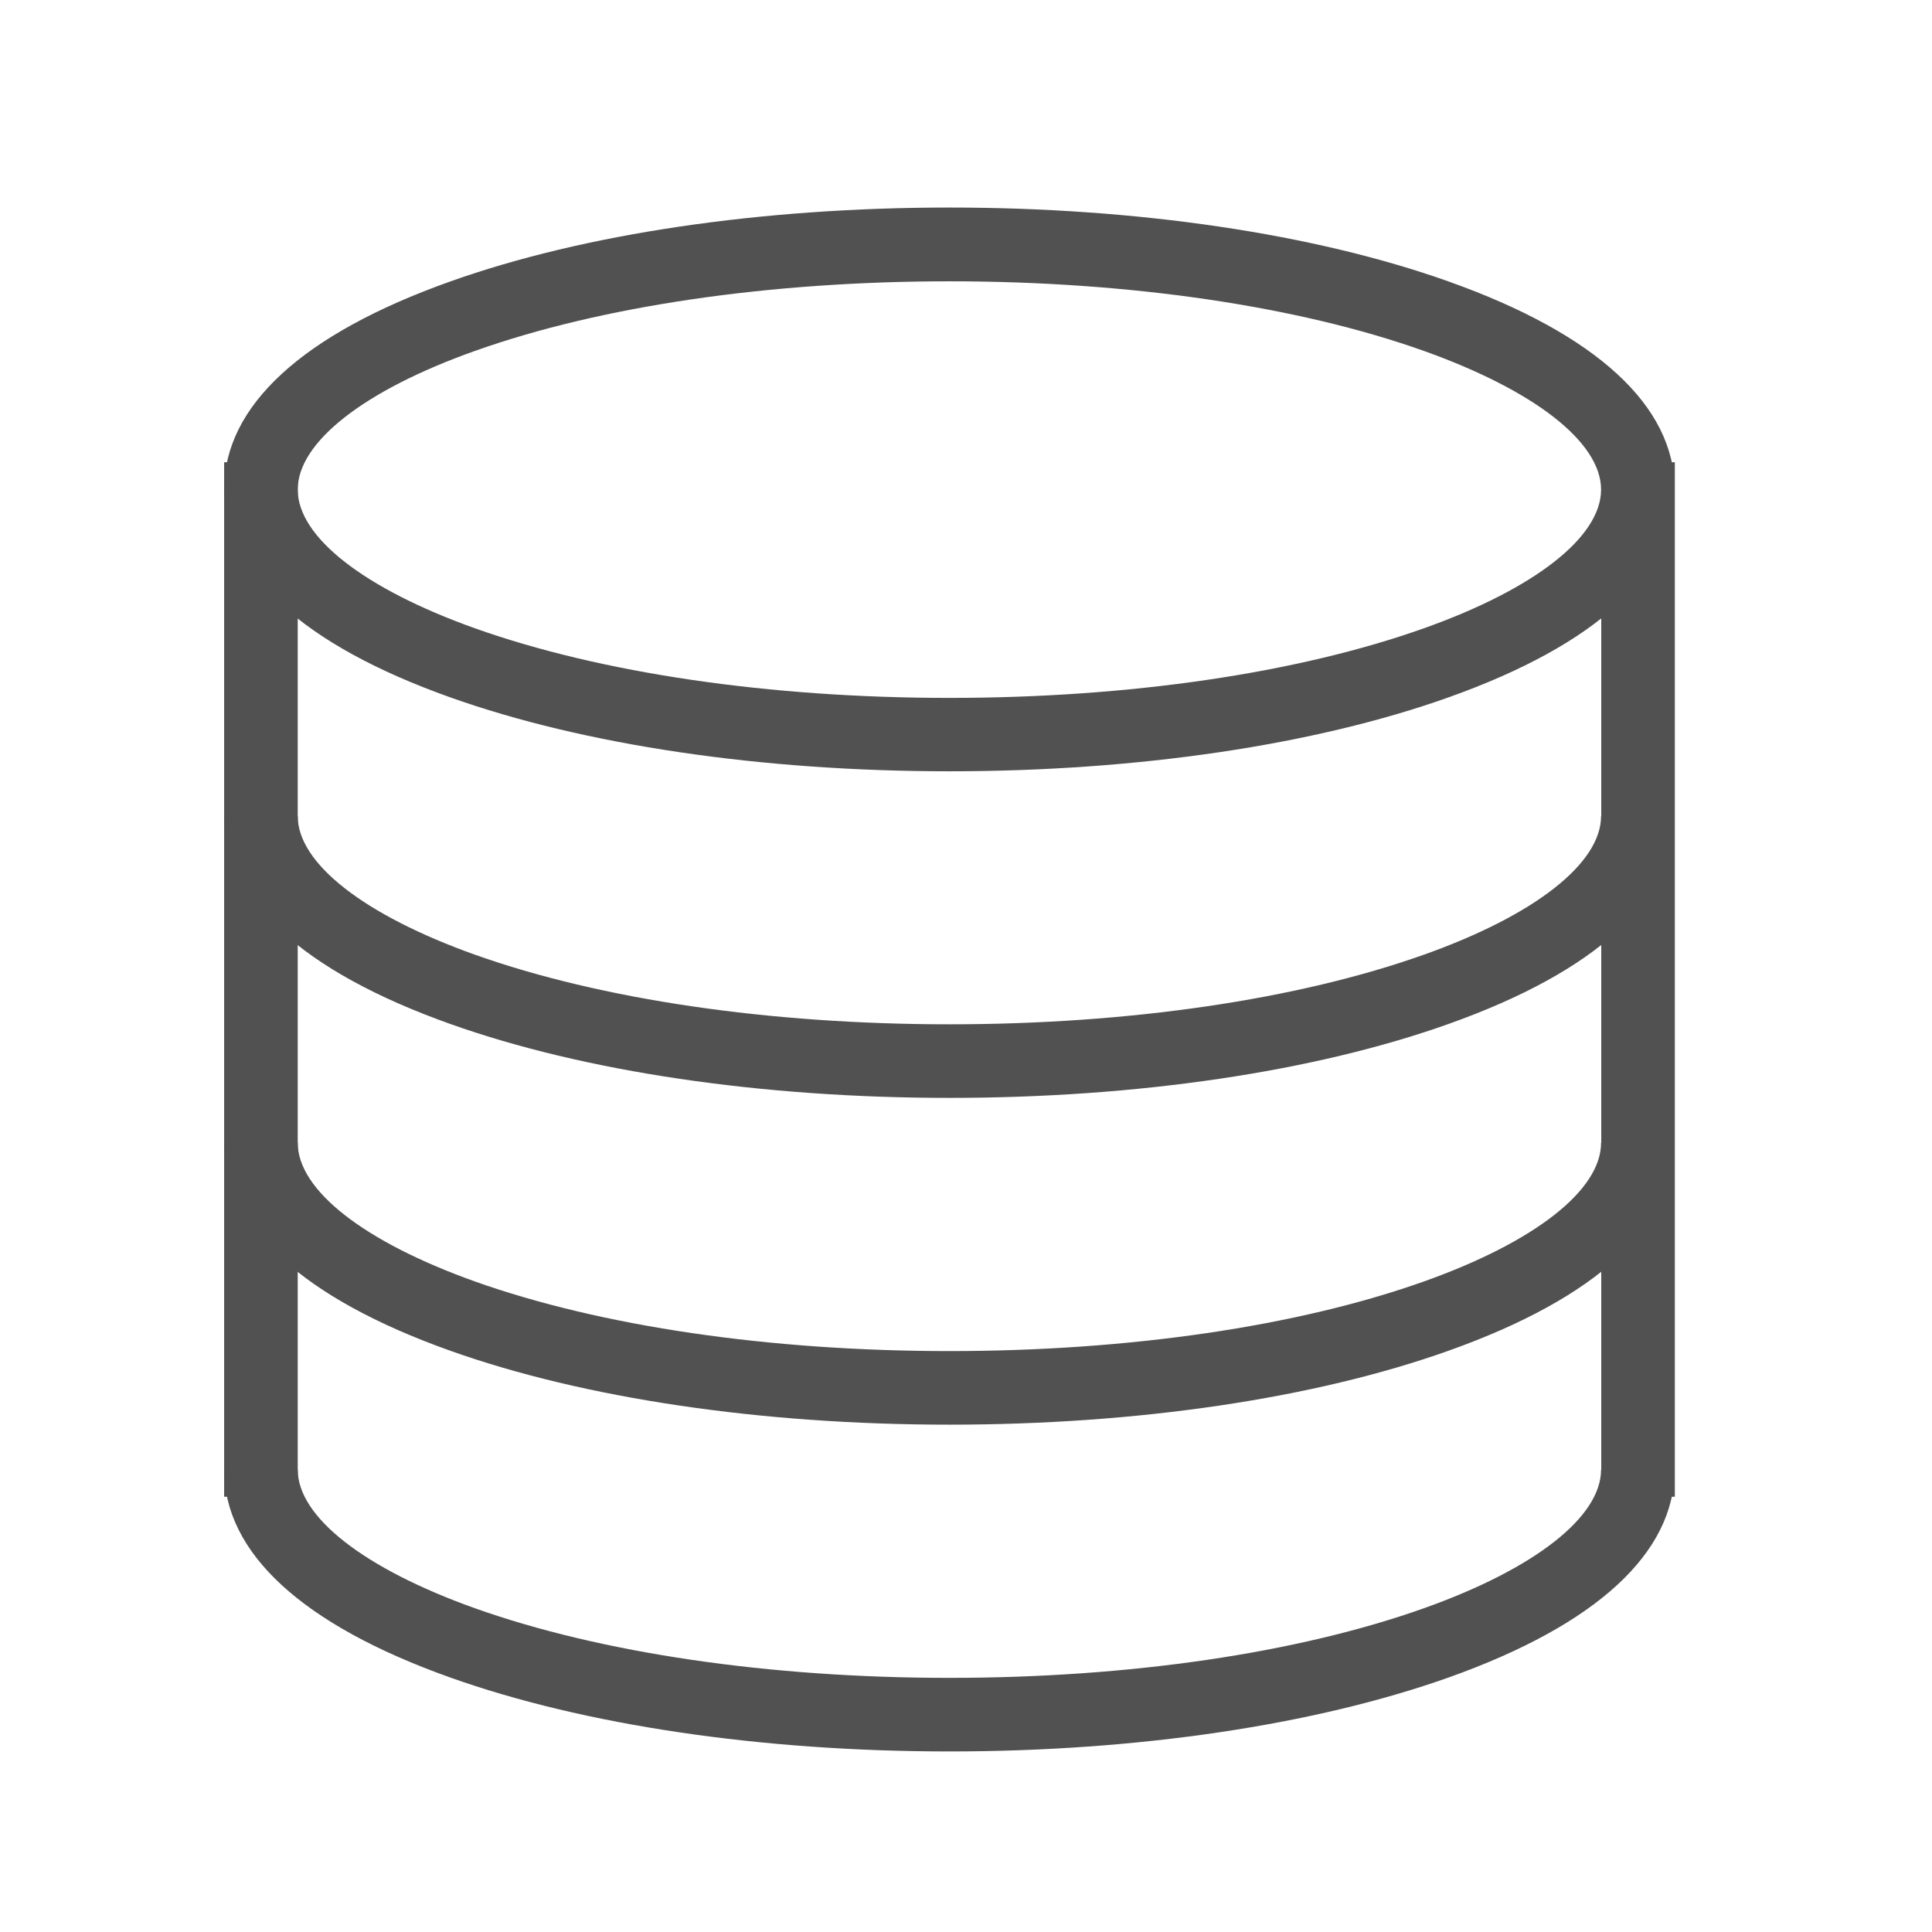 <?xml version="1.0" standalone="no"?><!DOCTYPE svg PUBLIC "-//W3C//DTD SVG 1.1//EN" "http://www.w3.org/Graphics/SVG/1.1/DTD/svg11.dtd"><svg t="1590132204361" class="icon" viewBox="0 0 1024 1024" version="1.1" xmlns="http://www.w3.org/2000/svg" p-id="14838" width="250" height="250" xmlns:xlink="http://www.w3.org/1999/xlink"><defs><style type="text/css"></style></defs><path d="M503.2 408.8c-99.6 0-193.6-13.9-264.6-39.2-78.4-27.9-119.8-66-119.8-110.2s41.4-82.3 119.8-110.2c71-25.3 164.9-39.2 264.6-39.2s193.6 13.9 264.6 39.2c78.4 27.9 119.8 66 119.8 110.2s-41.4 82.3-119.8 110.2c-71 25.3-164.9 39.2-264.6 39.2z m0-259.7c-95.3 0-184.6 13.1-251.5 36.9-58.8 20.9-93.9 48.4-93.9 73.5s35.1 52.5 93.9 73.5c66.9 23.8 156.2 36.9 251.5 36.9s184.6-13.1 251.5-36.9c58.8-20.9 93.9-48.4 93.9-73.5S813.5 207 754.7 186c-66.8-23.8-156.2-36.9-251.5-36.9zM503.2 581.9c-99.6 0-193.6-13.9-264.6-39.2-78.4-27.9-119.8-66-119.8-110.2h39c0 25.1 35.1 52.5 93.9 73.5 66.9 23.8 156.2 36.9 251.5 36.9s184.6-13.1 251.5-36.9c58.8-20.9 93.9-48.4 93.9-73.5h39c0 44.2-41.4 82.3-119.8 110.2-71 25.3-164.9 39.2-264.6 39.2zM503.2 755.1c-99.6 0-193.6-13.9-264.6-39.2-78.4-27.9-119.8-66-119.8-110.2h39c0 25.1 35.1 52.5 93.9 73.5 66.9 23.8 156.2 36.9 251.5 36.9s184.6-13.1 251.5-36.9c58.8-20.9 93.9-48.4 93.9-73.5h39c0 44.2-41.4 82.3-119.8 110.2-71 25.3-164.9 39.2-264.6 39.2zM503.2 928.3c-99.6 0-193.6-13.9-264.6-39.2-78.4-27.9-119.8-66-119.8-110.2h39c0 25.1 35.1 52.5 93.9 73.5 66.9 23.8 156.2 36.9 251.5 36.9s184.6-13.1 251.5-36.9c58.8-20.9 93.9-48.4 93.9-73.5h39c0 44.2-41.4 82.3-119.8 110.2-71 25.2-164.9 39.2-264.6 39.2z" fill="#515151" p-id="14839"></path><path d="M118.8 245h39v548.3h-39zM848.7 245h39v548.3h-39z" fill="#515151" p-id="14840"></path></svg>